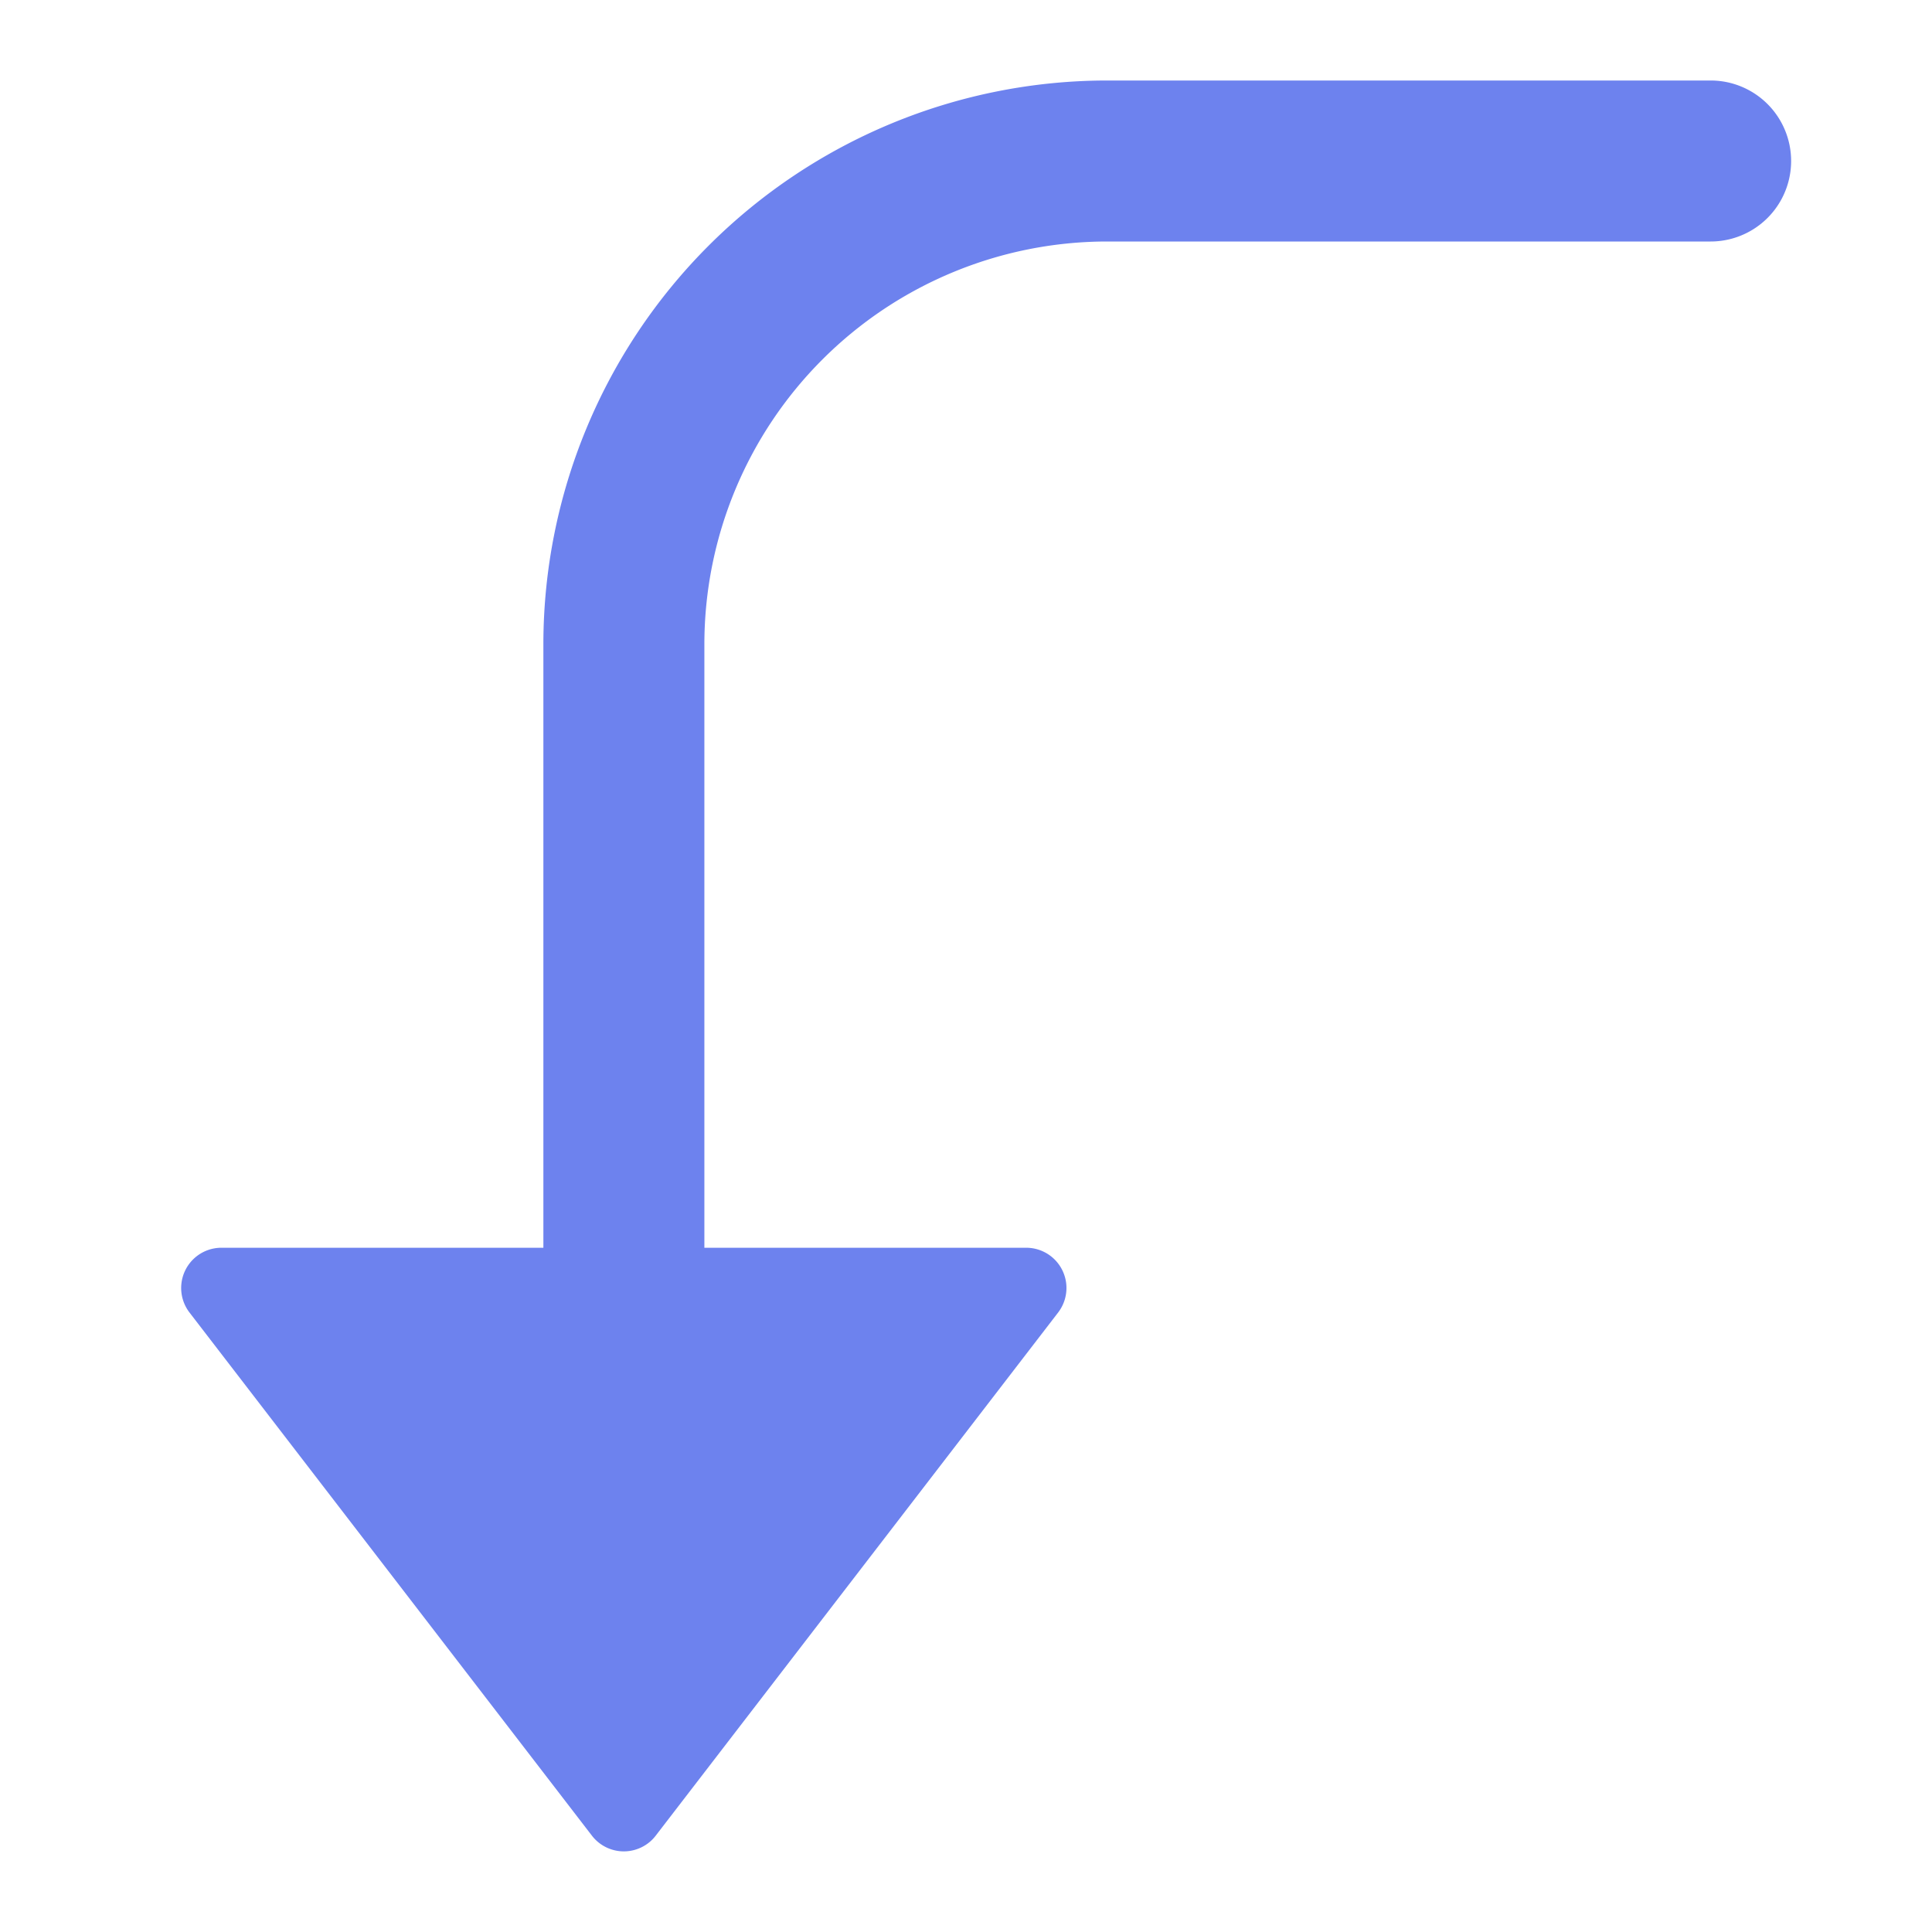 <svg xmlns="http://www.w3.org/2000/svg" height="48" width="48" viewBox="0 0 48 48"><title>corner down round</title><g class="nc-icon-wrapper"><path d="M42.5,2h-15a14.014,14.014,0,0,0-14,14V31h-8a1,1,0,0,0-.792,1.609l10,13a1,1,0,0,0,1.4.181.969.969,0,0,0,.181-.181l10-13A1,1,0,0,0,25.5,31h-8V16a10.011,10.011,0,0,1,10-10h15a2,2,0,0,0,0-4Z" fill="#6d82ee"></path></g></svg>